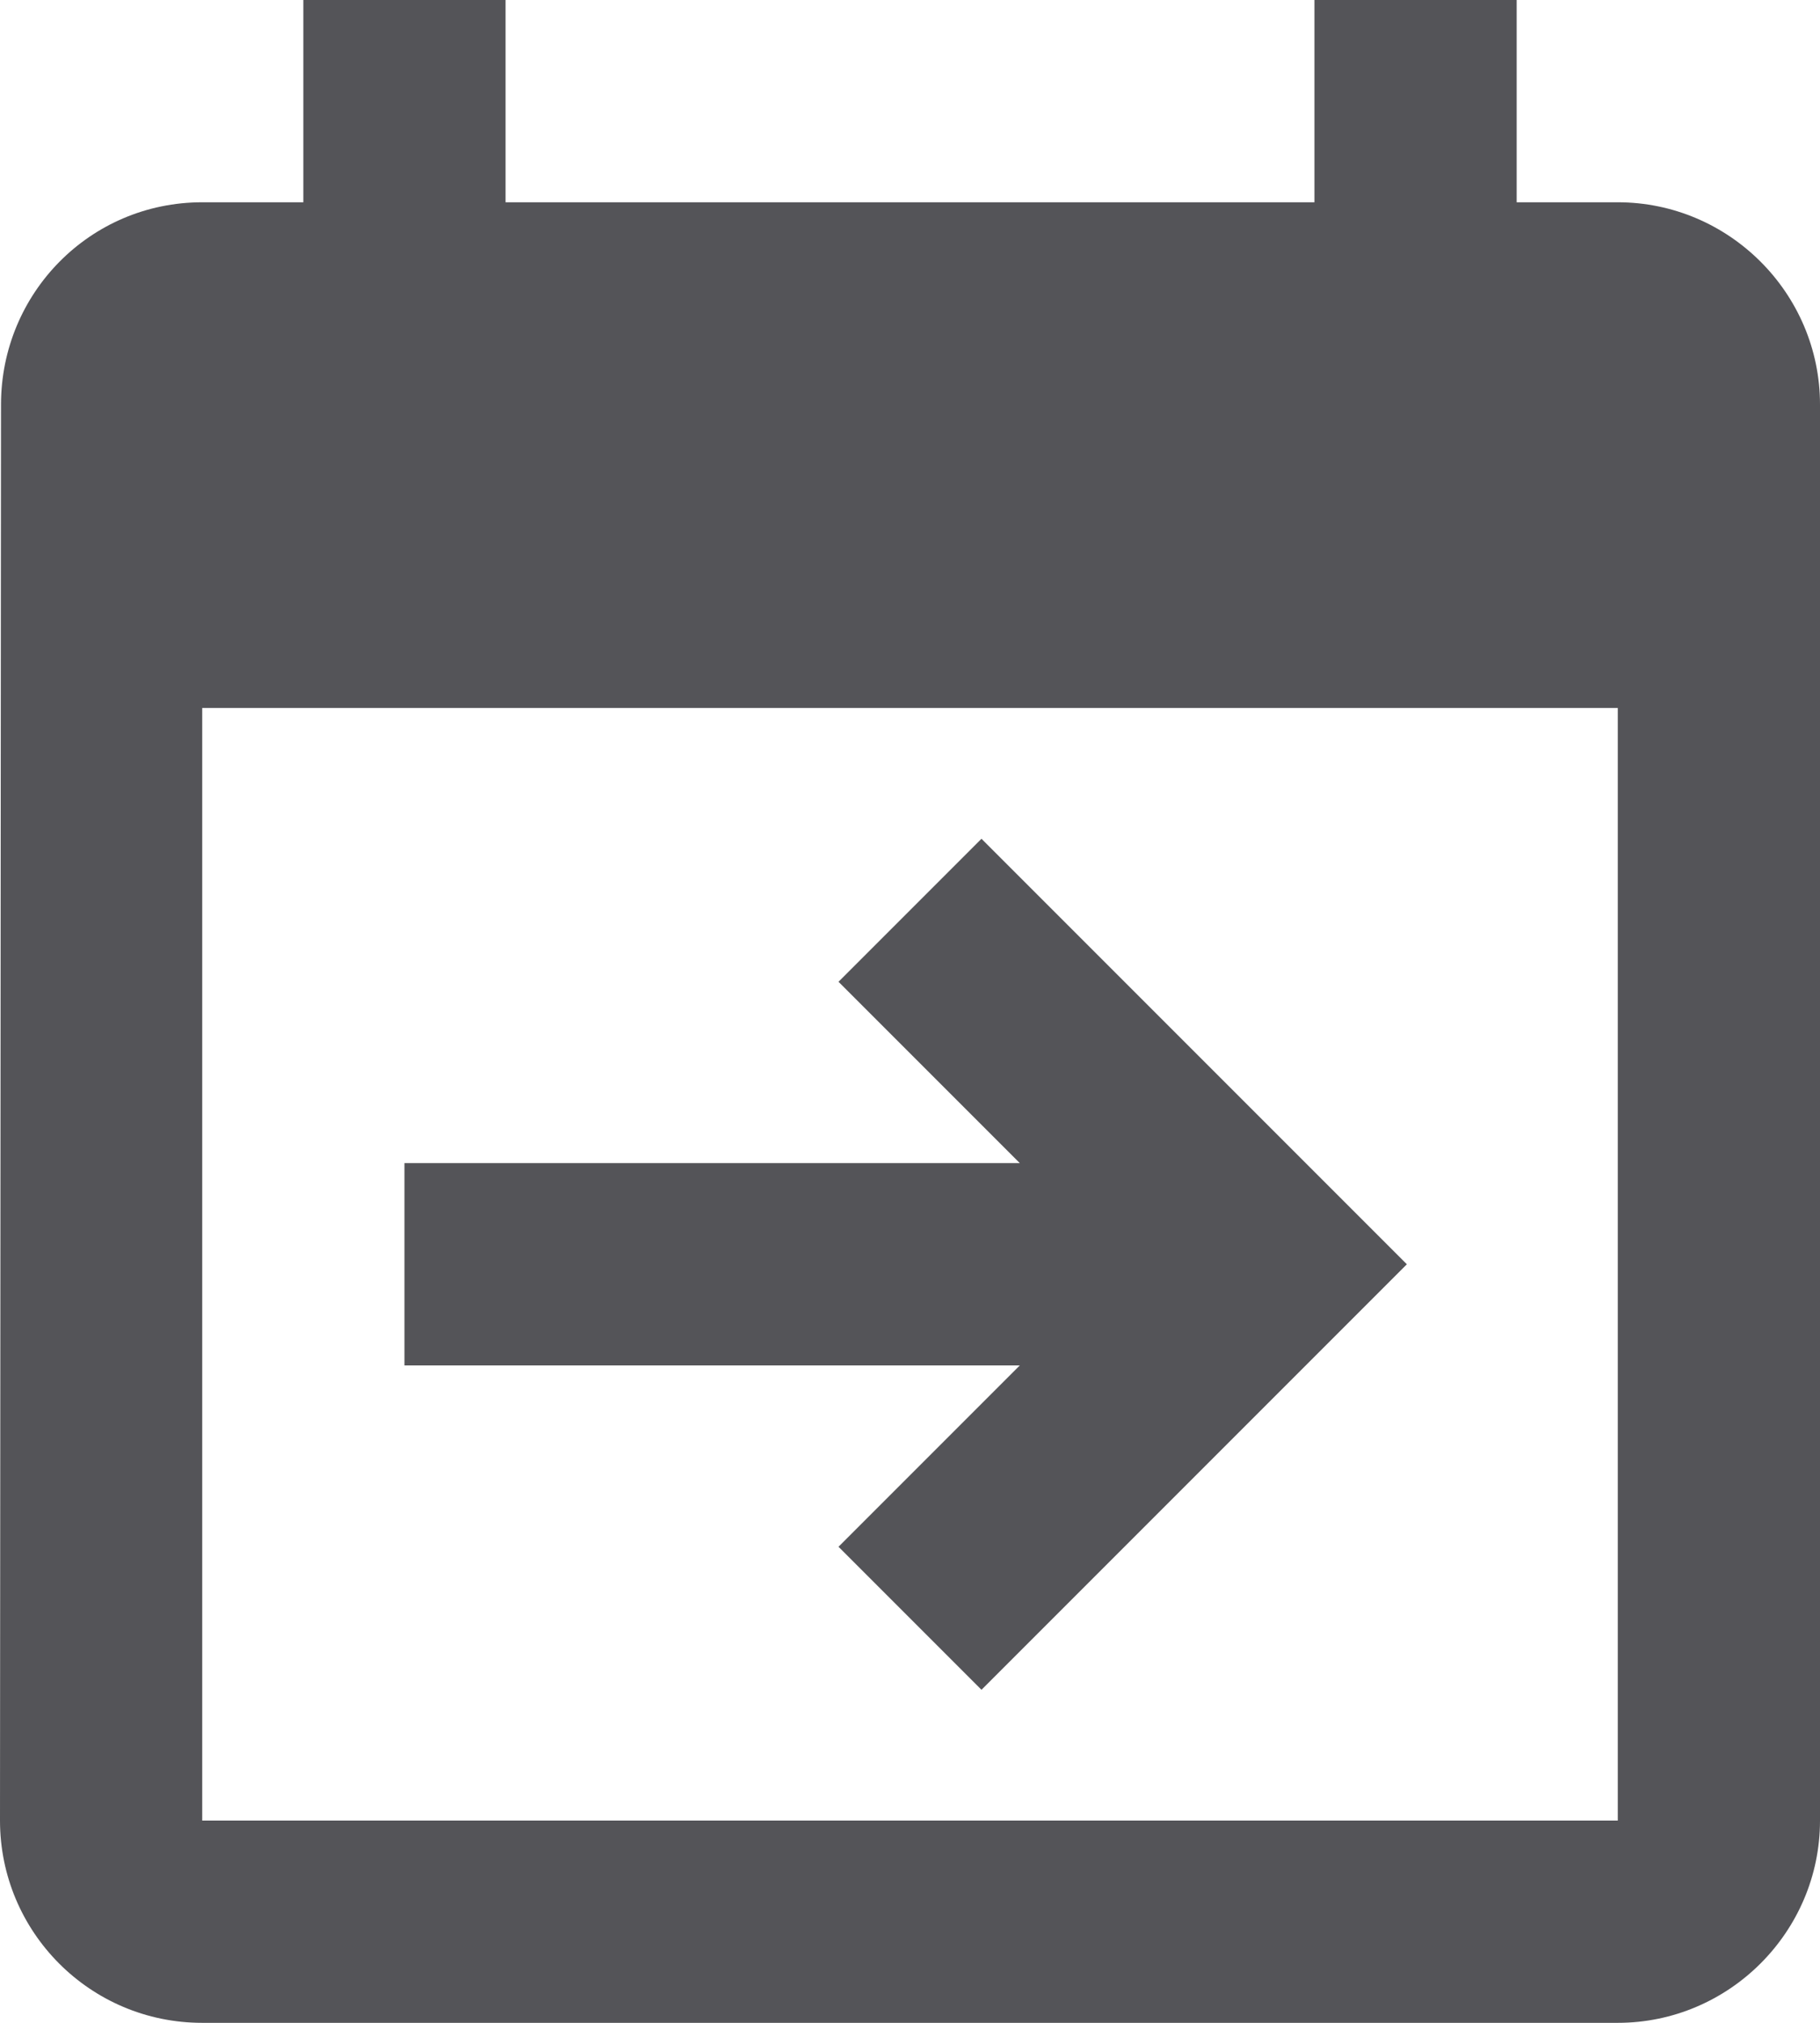 <?xml version="1.0" encoding="UTF-8"?>
<svg width="18px" height="20px" viewBox="0 0 18 20" version="1.1" xmlns="http://www.w3.org/2000/svg" xmlns:xlink="http://www.w3.org/1999/xlink">
    <!-- Generator: Sketch 56.3 (81716) - https://sketch.com -->
    <title>atoms/icons/ic_today_light_gray</title>
    <desc>Created with Sketch.</desc>
    <g id="Symbols" stroke="none" stroke-width="1" fill="none" fill-rule="evenodd">
        <g id="cells/themen/headline-icon+info1-icon+info2-2icons_320" transform="translate(-87, -49)" fill="#545458" fill-rule="nonzero">
            <g id="Group" transform="translate(16, 48)">
                <g id="calendar/calendar_next" transform="translate(68, 0)">
                    <path d="M19,3 C20.1,3 21,3.9 21,5 L21,19 C21,20.1 20.1,21 19,21 L5,21 C3.89,21 3,20.1 3,19 L3.01,5 C3.01,3.9 3.89,3 5,3 L6,3 L6,1 L8,1 L8,3 L16,3 L16,1 L18,1 L18,3 L19,3 Z M19,19 L19,8 L5,8 L5,19 L19,19 Z M13.086,14.5 L7,14.5 L7,12.5 L13.086,12.5 L11.293,10.707 L12.707,9.293 L16.914,13.5 L12.707,17.707 L11.293,16.293 L13.086,14.5 Z" id="Combined-Shape"></path>
                </g>
            </g>
        </g>
    </g>
</svg>